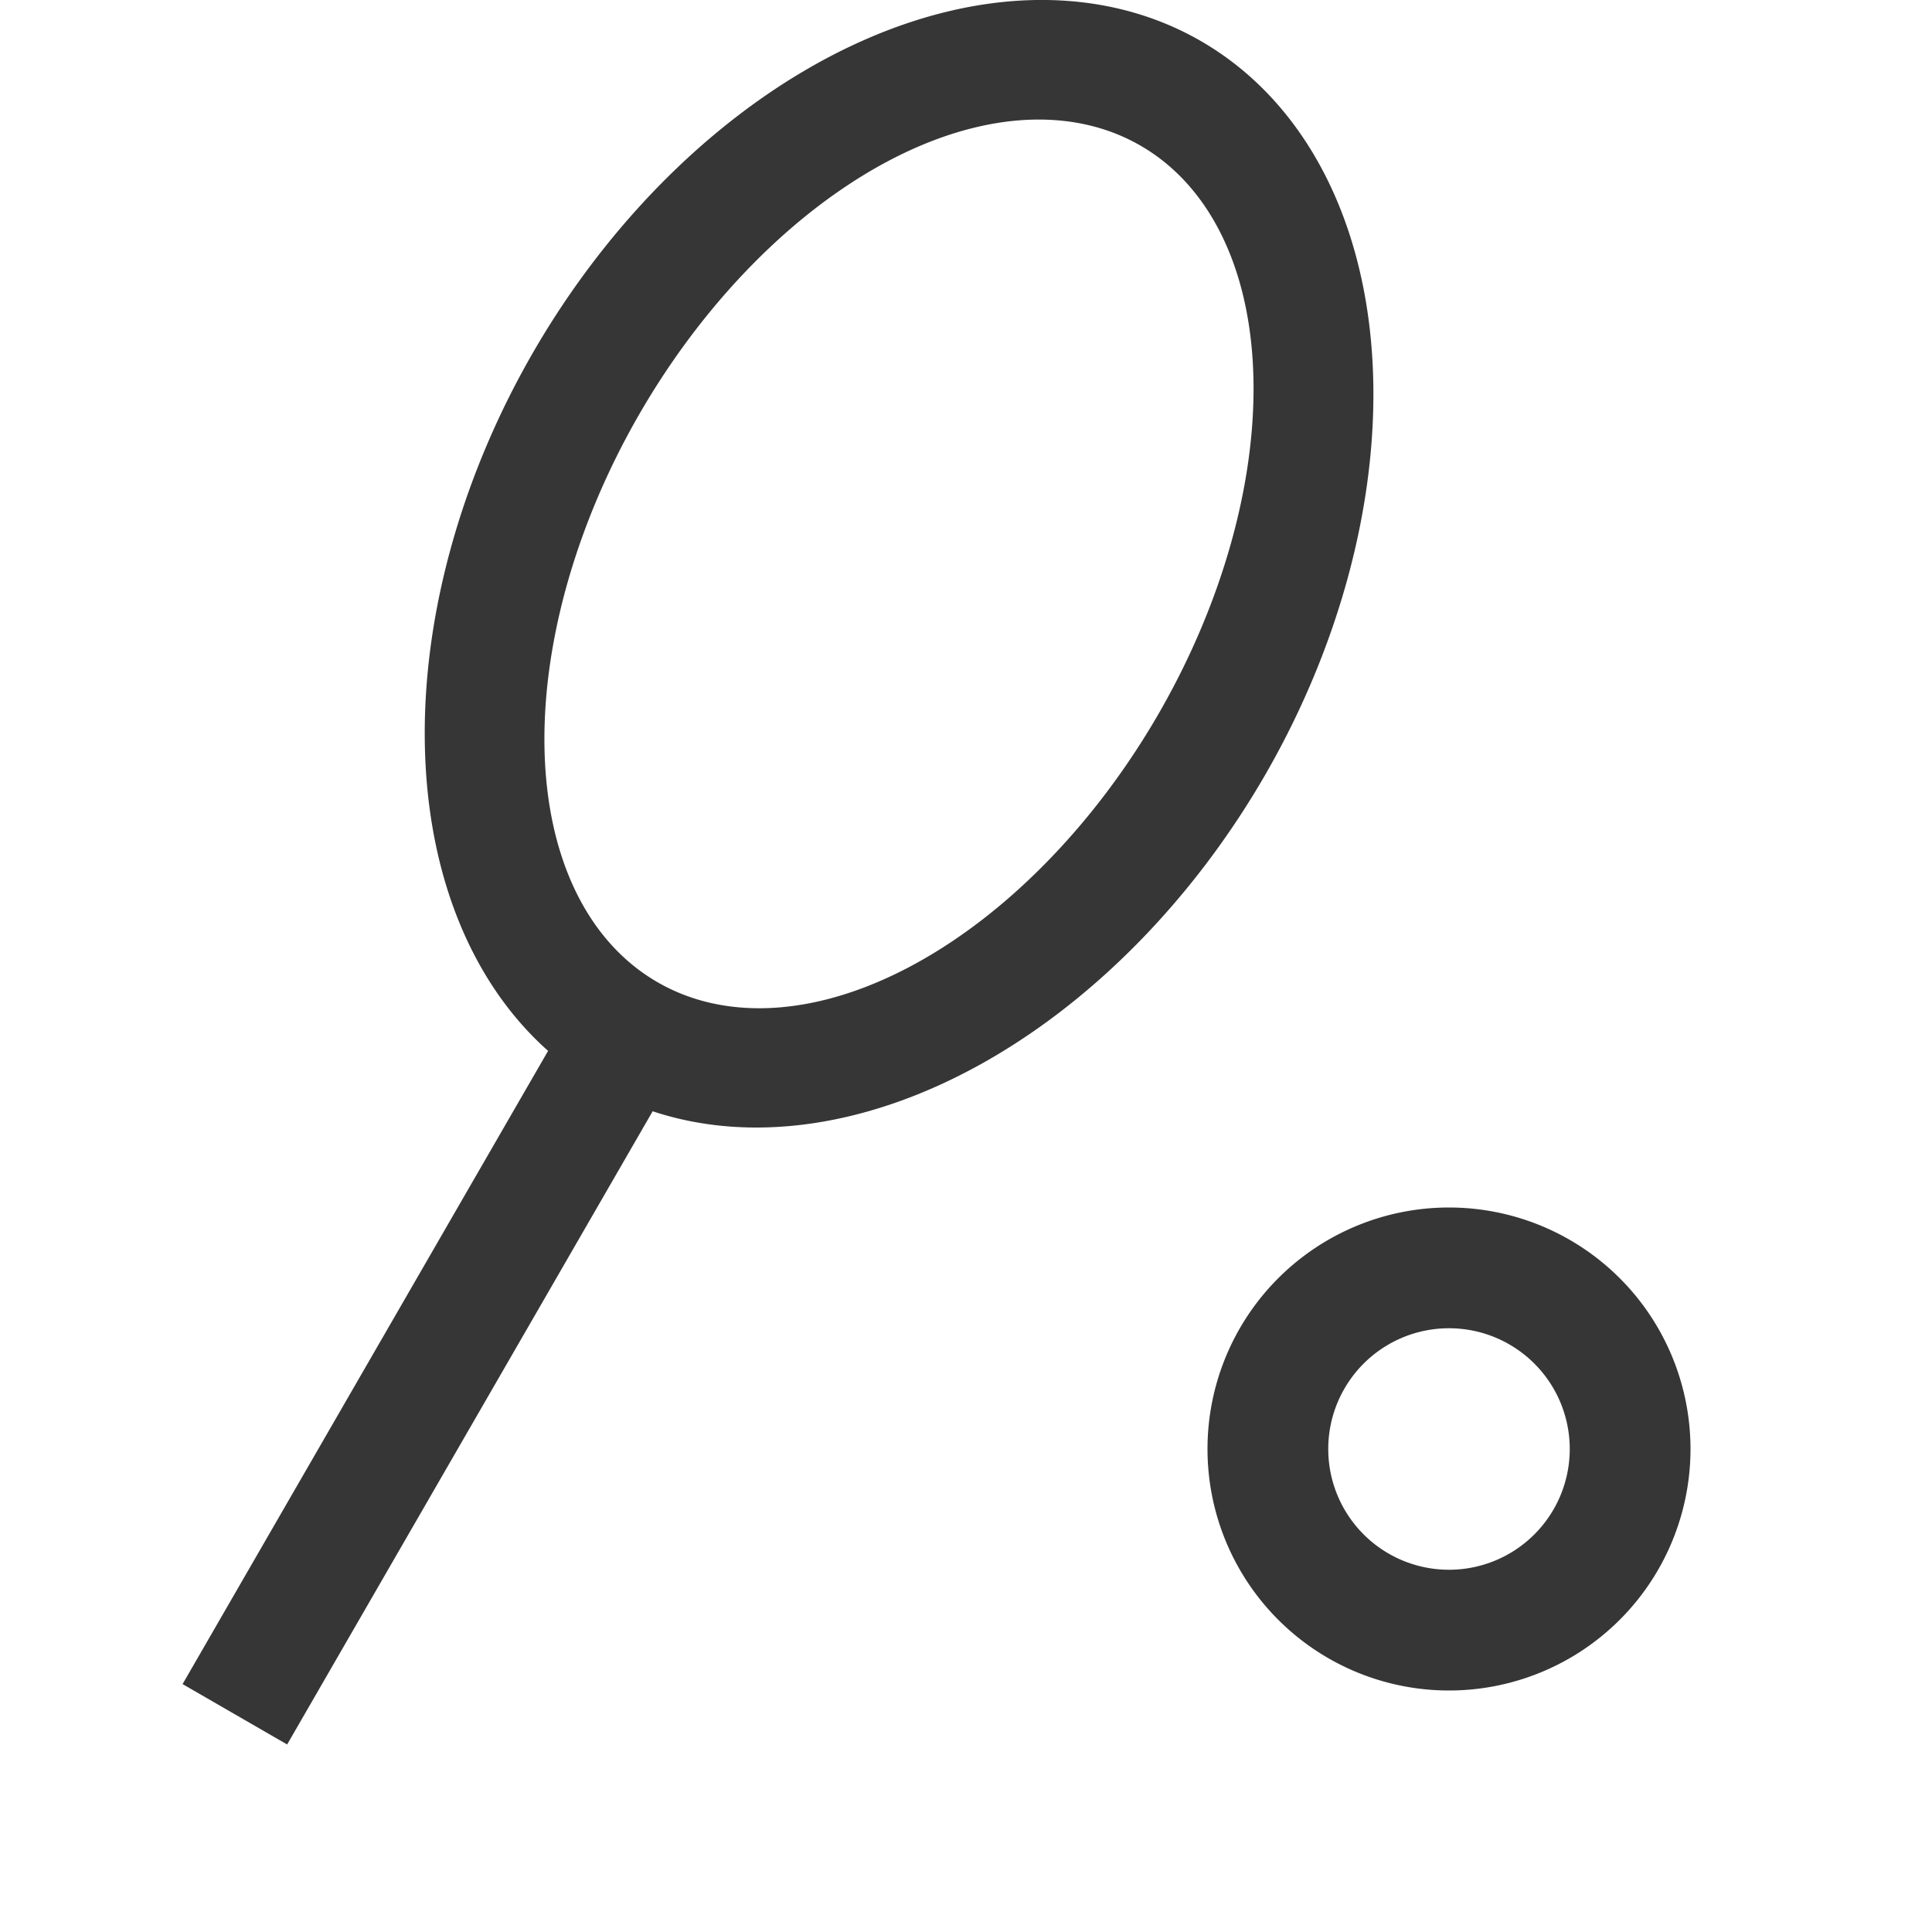 <svg width="16px" height="16px" version="1.1" viewBox="0 0 16 16" xmlns="http://www.w3.org/2000/svg">
 <path d="m9.945 0.34a3.5 5 30 0 0-5.531 2.58 3.5 5 30 0 0 0.125 5.783l-3.027 5.244 0.866 0.5 3.027-5.244a3.5 5 30 0 0 5.071-2.783 3.5 5 30 0 0-0.531-6.08zm-0.5 0.866a2.482 4 30 0 1 0.15 4.705 2.482 4 30 0 1-4.15 2.223 2.482 4 30 0 1-0.15-4.705 2.482 4 30 0 1 4.15-2.223z" fill="#363636" stroke-linecap="round" stroke-linejoin="round" stroke-width="2.02" style="paint-order:stroke fill markers"/>
 <path d="m12 10a2 2 0 0 0-2 2 2 2 0 0 0 2 2 2 2 0 0 0 2-2 2 2 0 0 0-2-2zm0 1a1 1 0 0 1 1 1 1 1 0 0 1-1 1 1 1 0 0 1-1-1 1 1 0 0 1 1-1z" fill="#363636" stroke-linecap="round" stroke-linejoin="round" stroke-width="2" style="paint-order:stroke fill markers"/>
</svg>
